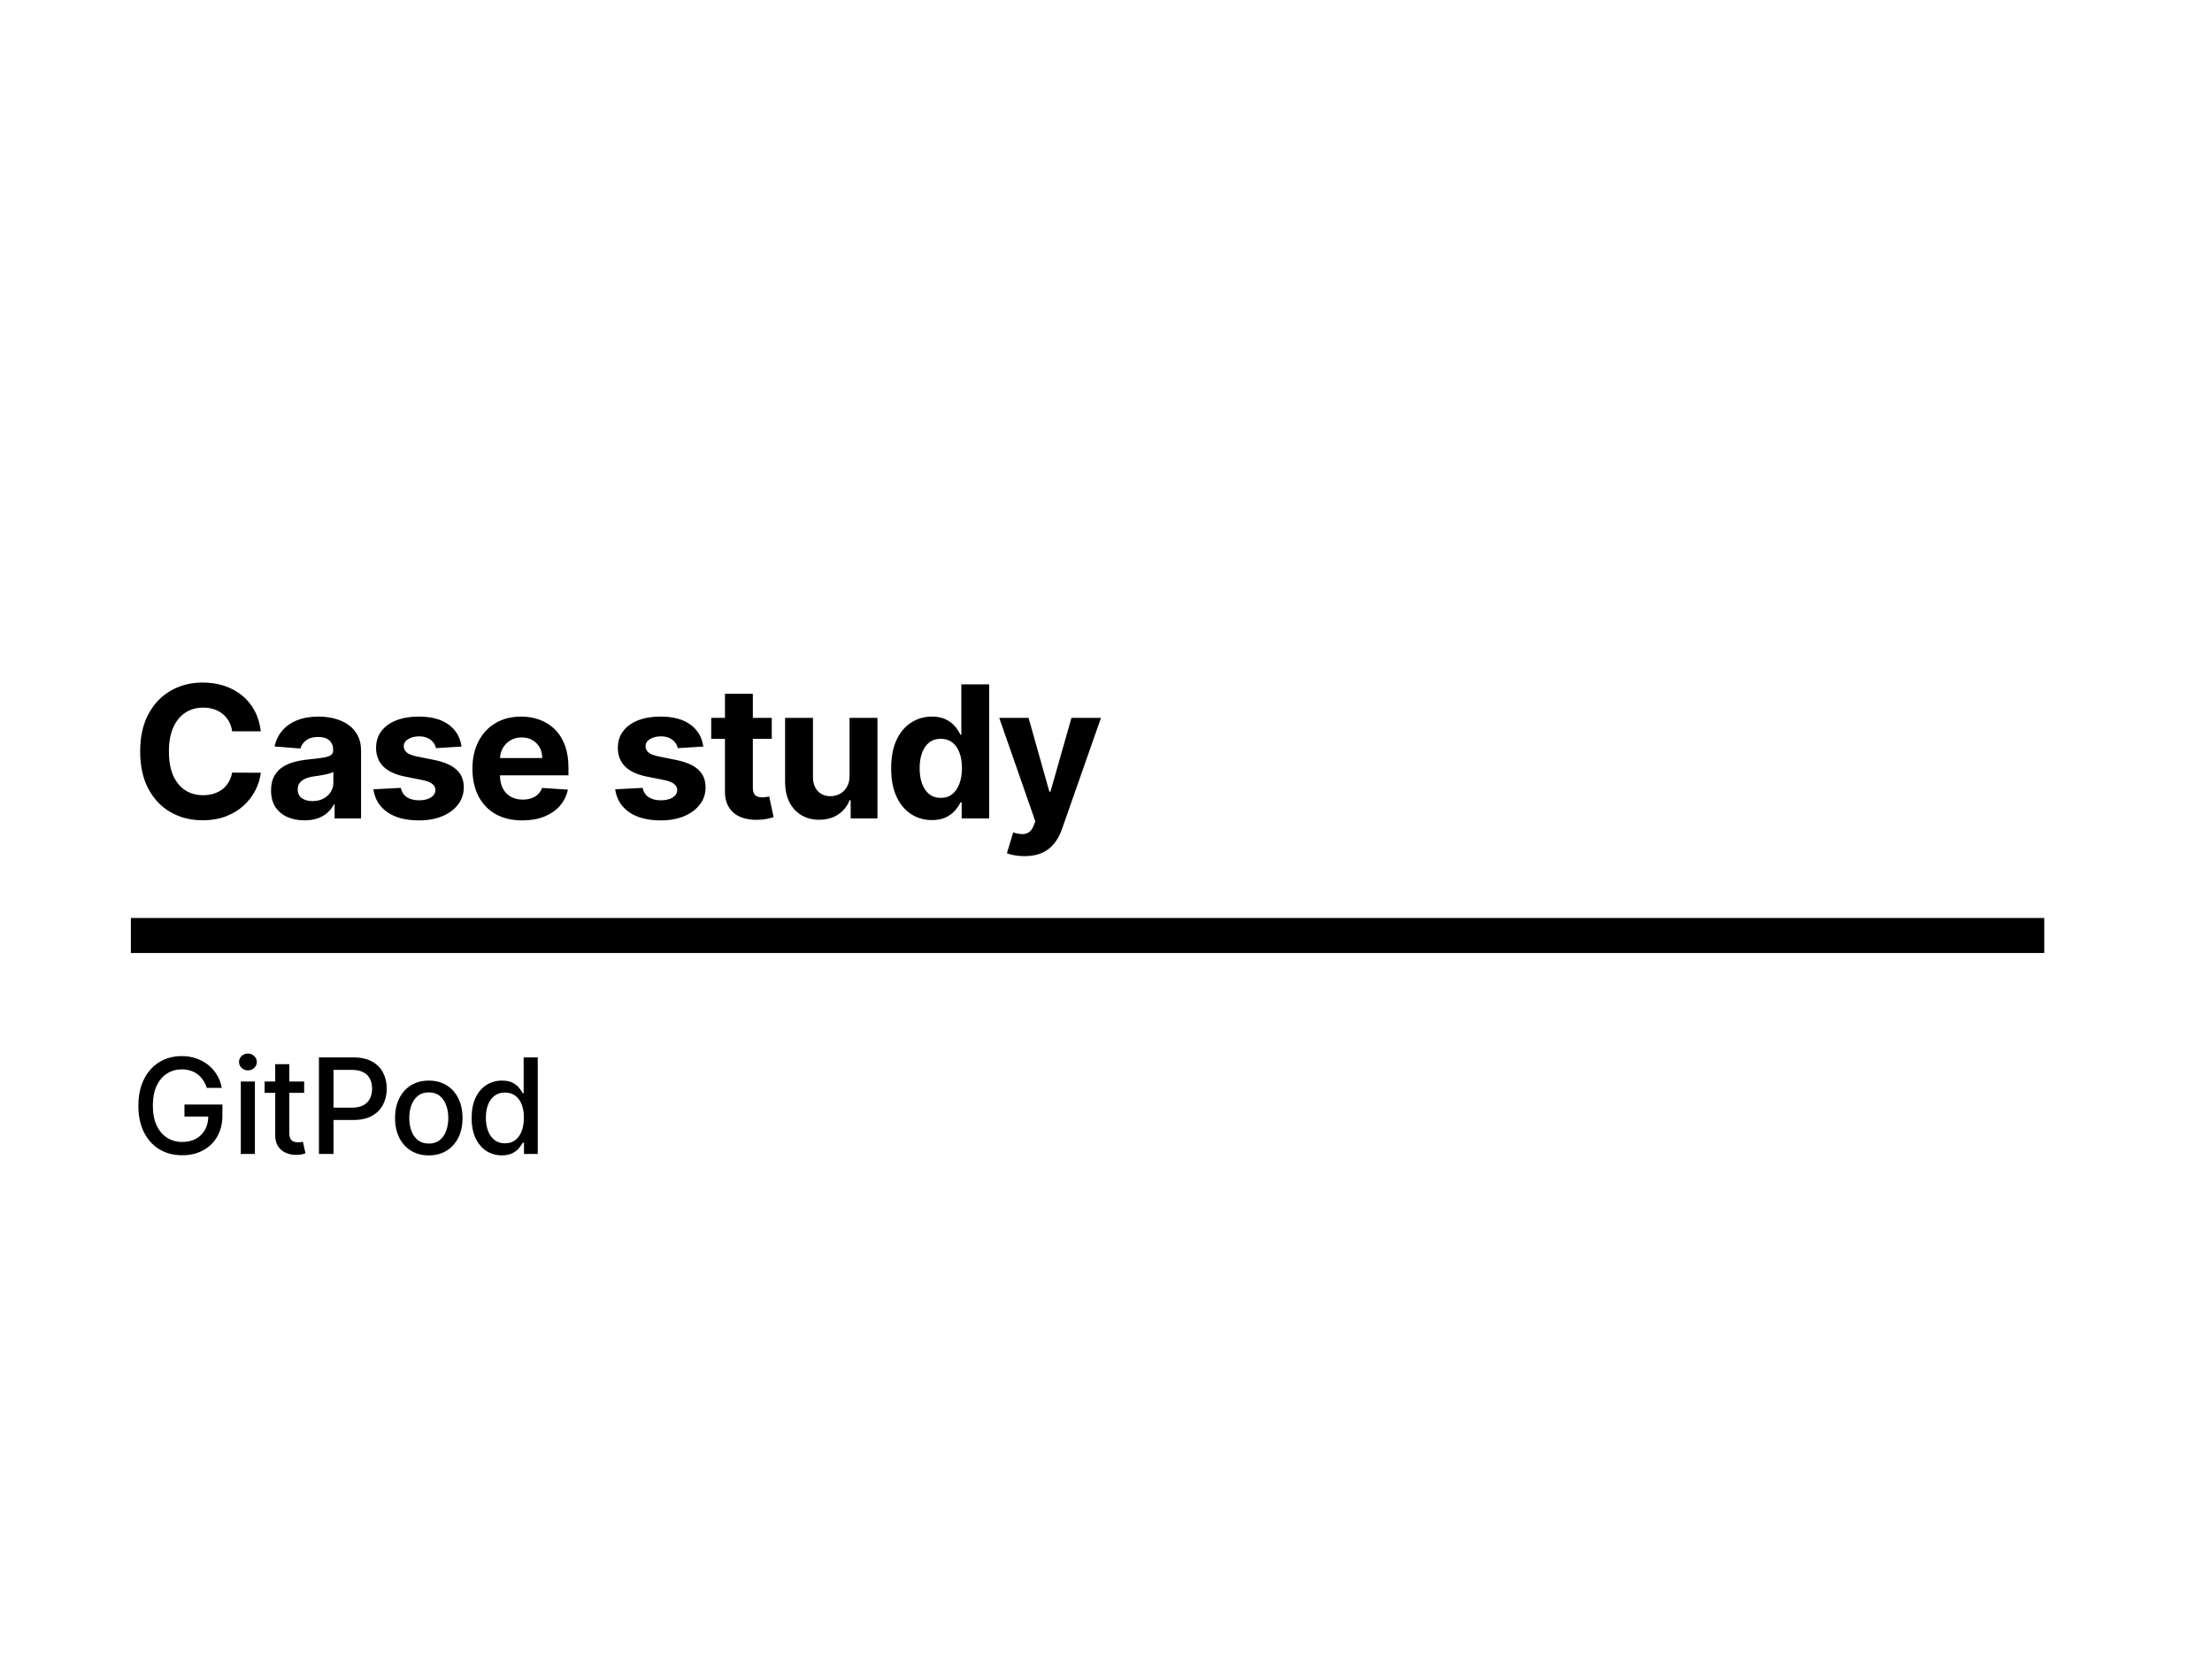 <svg width="1200" height="900" viewBox="0 0 1200 900" fill="none" xmlns="http://www.w3.org/2000/svg">
<rect width="1200" height="900" fill="white"/>
<path d="M141.49 396.734H125.936C125.652 394.722 125.072 392.935 124.196 391.372C123.32 389.786 122.196 388.437 120.822 387.324C119.449 386.211 117.863 385.359 116.064 384.767C114.288 384.175 112.359 383.879 110.276 383.879C106.511 383.879 103.232 384.814 100.439 386.685C97.645 388.531 95.479 391.23 93.94 394.781C92.401 398.309 91.632 402.594 91.632 407.636C91.632 412.821 92.401 417.177 93.94 420.705C95.503 424.232 97.681 426.895 100.474 428.695C103.268 430.494 106.5 431.393 110.169 431.393C112.229 431.393 114.134 431.121 115.886 430.577C117.662 430.032 119.236 429.239 120.609 428.197C121.982 427.132 123.119 425.842 124.018 424.327C124.942 422.812 125.581 421.083 125.936 419.142L141.49 419.213C141.088 422.551 140.081 425.771 138.472 428.872C136.885 431.95 134.743 434.708 132.044 437.146C129.369 439.561 126.173 441.479 122.456 442.899C118.763 444.296 114.584 444.994 109.92 444.994C103.434 444.994 97.633 443.527 92.52 440.591C87.43 437.655 83.405 433.406 80.446 427.842C77.51 422.279 76.043 415.544 76.043 407.636C76.043 399.705 77.534 392.958 80.517 387.395C83.5 381.831 87.548 377.594 92.662 374.682C97.776 371.746 103.528 370.278 109.92 370.278C114.134 370.278 118.041 370.87 121.639 372.054C125.261 373.238 128.469 374.966 131.263 377.239C134.056 379.488 136.329 382.246 138.081 385.513C139.857 388.78 140.993 392.52 141.49 396.734ZM165.155 445.03C161.675 445.03 158.573 444.426 155.851 443.219C153.128 441.988 150.974 440.177 149.388 437.786C147.825 435.371 147.044 432.364 147.044 428.766C147.044 425.735 147.6 423.19 148.713 421.131C149.826 419.071 151.341 417.414 153.258 416.159C155.176 414.904 157.354 413.957 159.792 413.318C162.255 412.679 164.835 412.229 167.534 411.969C170.706 411.637 173.263 411.33 175.204 411.045C177.146 410.738 178.554 410.288 179.43 409.696C180.306 409.104 180.744 408.228 180.744 407.068V406.855C180.744 404.606 180.034 402.866 178.613 401.635C177.217 400.404 175.228 399.788 172.648 399.788C169.925 399.788 167.759 400.392 166.149 401.599C164.539 402.783 163.474 404.275 162.953 406.074L148.961 404.938C149.672 401.623 151.068 398.759 153.152 396.344C155.235 393.905 157.922 392.035 161.213 390.733C164.527 389.407 168.363 388.744 172.719 388.744C175.749 388.744 178.649 389.099 181.419 389.81C184.212 390.52 186.686 391.621 188.841 393.112C191.019 394.604 192.735 396.521 193.99 398.865C195.245 401.185 195.872 403.967 195.872 407.21V444H181.525V436.436H181.099C180.223 438.141 179.051 439.644 177.584 440.946C176.116 442.224 174.352 443.231 172.292 443.964C170.233 444.675 167.854 445.03 165.155 445.03ZM169.487 434.589C171.712 434.589 173.677 434.152 175.382 433.276C177.086 432.376 178.424 431.169 179.395 429.653C180.365 428.138 180.851 426.422 180.851 424.504V418.716C180.377 419.024 179.726 419.308 178.898 419.568C178.093 419.805 177.181 420.03 176.163 420.243C175.145 420.432 174.127 420.61 173.109 420.776C172.091 420.918 171.168 421.048 170.339 421.166C168.564 421.427 167.013 421.841 165.687 422.409C164.362 422.977 163.332 423.747 162.598 424.717C161.864 425.664 161.497 426.848 161.497 428.268C161.497 430.328 162.243 431.902 163.734 432.991C165.249 434.057 167.167 434.589 169.487 434.589ZM250.36 405.009L236.511 405.861C236.274 404.677 235.765 403.612 234.984 402.665C234.203 401.694 233.173 400.925 231.895 400.357C230.64 399.765 229.136 399.469 227.385 399.469C225.041 399.469 223.064 399.966 221.454 400.96C219.844 401.931 219.039 403.233 219.039 404.866C219.039 406.169 219.56 407.269 220.602 408.169C221.644 409.069 223.431 409.791 225.964 410.335L235.836 412.324C241.139 413.413 245.093 415.165 247.697 417.58C250.301 419.994 251.603 423.167 251.603 427.097C251.603 430.671 250.55 433.808 248.443 436.507C246.359 439.206 243.495 441.313 239.849 442.828C236.227 444.32 232.048 445.065 227.314 445.065C220.093 445.065 214.34 443.562 210.055 440.555C205.794 437.525 203.296 433.406 202.562 428.197L217.441 427.416C217.891 429.618 218.98 431.299 220.708 432.459C222.437 433.595 224.65 434.163 227.349 434.163C230.001 434.163 232.131 433.654 233.741 432.636C235.375 431.595 236.203 430.257 236.227 428.624C236.203 427.25 235.623 426.126 234.487 425.25C233.35 424.35 231.599 423.664 229.231 423.19L219.785 421.308C214.458 420.243 210.493 418.396 207.889 415.768C205.308 413.141 204.018 409.791 204.018 405.719C204.018 402.215 204.965 399.196 206.859 396.663C208.777 394.13 211.464 392.177 214.92 390.804C218.4 389.431 222.472 388.744 227.136 388.744C234.025 388.744 239.447 390.2 243.4 393.112C247.377 396.024 249.698 399.99 250.36 405.009ZM283.356 445.065C277.745 445.065 272.915 443.929 268.867 441.656C264.842 439.36 261.741 436.116 259.563 431.926C257.385 427.712 256.296 422.729 256.296 416.976C256.296 411.365 257.385 406.441 259.563 402.203C261.741 397.965 264.807 394.663 268.76 392.295C272.738 389.928 277.402 388.744 282.752 388.744C286.35 388.744 289.7 389.324 292.802 390.484C295.927 391.621 298.649 393.337 300.969 395.634C303.313 397.93 305.136 400.818 306.438 404.298C307.74 407.755 308.391 411.803 308.391 416.443V420.598H262.333V411.223H294.151C294.151 409.045 293.678 407.116 292.731 405.435C291.784 403.754 290.47 402.44 288.789 401.493C287.132 400.522 285.202 400.037 283.001 400.037C280.704 400.037 278.668 400.57 276.893 401.635C275.141 402.677 273.768 404.085 272.773 405.861C271.779 407.613 271.27 409.566 271.246 411.72V420.634C271.246 423.332 271.743 425.664 272.738 427.629C273.756 429.594 275.188 431.109 277.035 432.175C278.881 433.24 281.071 433.773 283.604 433.773C285.285 433.773 286.824 433.536 288.221 433.062C289.617 432.589 290.813 431.879 291.807 430.932C292.802 429.985 293.559 428.825 294.08 427.452L308.072 428.375C307.361 431.737 305.905 434.672 303.704 437.182C301.526 439.668 298.708 441.609 295.252 443.006C291.819 444.379 287.854 445.065 283.356 445.065ZM381.528 405.009L367.679 405.861C367.442 404.677 366.933 403.612 366.152 402.665C365.371 401.694 364.341 400.925 363.062 400.357C361.808 399.765 360.304 399.469 358.552 399.469C356.209 399.469 354.232 399.966 352.622 400.96C351.012 401.931 350.207 403.233 350.207 404.866C350.207 406.169 350.728 407.269 351.77 408.169C352.811 409.069 354.599 409.791 357.132 410.335L367.004 412.324C372.307 413.413 376.261 415.165 378.865 417.58C381.469 419.994 382.771 423.167 382.771 427.097C382.771 430.671 381.718 433.808 379.611 436.507C377.527 439.206 374.663 441.313 371.017 442.828C367.395 444.32 363.216 445.065 358.481 445.065C351.261 445.065 345.508 443.562 341.223 440.555C336.961 437.525 334.464 433.406 333.73 428.197L348.609 427.416C349.059 429.618 350.148 431.299 351.876 432.459C353.604 433.595 355.818 434.163 358.517 434.163C361.168 434.163 363.299 433.654 364.909 432.636C366.542 431.595 367.371 430.257 367.395 428.624C367.371 427.25 366.791 426.126 365.655 425.25C364.518 424.35 362.766 423.664 360.399 423.19L350.953 421.308C345.626 420.243 341.661 418.396 339.057 415.768C336.476 413.141 335.186 409.791 335.186 405.719C335.186 402.215 336.133 399.196 338.027 396.663C339.944 394.13 342.631 392.177 346.088 390.804C349.568 389.431 353.64 388.744 358.304 388.744C365.193 388.744 370.614 390.2 374.568 393.112C378.545 396.024 380.865 399.99 381.528 405.009ZM418.678 389.455V400.818H385.83V389.455H418.678ZM393.288 376.386H408.415V427.239C408.415 428.635 408.629 429.724 409.055 430.506C409.481 431.263 410.073 431.796 410.83 432.104C411.611 432.411 412.511 432.565 413.529 432.565C414.239 432.565 414.95 432.506 415.66 432.388C416.37 432.246 416.914 432.139 417.293 432.068L419.673 443.325C418.915 443.562 417.85 443.834 416.477 444.142C415.103 444.473 413.434 444.675 411.469 444.746C407.824 444.888 404.628 444.402 401.881 443.29C399.159 442.177 397.04 440.449 395.525 438.105C394.01 435.761 393.264 432.802 393.288 429.227V376.386ZM460.88 420.776V389.455H476.008V444H461.483V434.092H460.915C459.684 437.288 457.636 439.857 454.772 441.798C451.931 443.74 448.463 444.71 444.367 444.71C440.721 444.71 437.513 443.882 434.743 442.224C431.973 440.567 429.807 438.212 428.245 435.158C426.706 432.104 425.925 428.446 425.901 424.185V389.455H441.029V421.486C441.053 424.705 441.917 427.25 443.621 429.121C445.326 430.991 447.61 431.926 450.475 431.926C452.298 431.926 454.002 431.512 455.589 430.683C457.175 429.831 458.453 428.576 459.424 426.919C460.418 425.262 460.903 423.214 460.88 420.776ZM505.576 444.888C501.433 444.888 497.681 443.822 494.319 441.692C490.981 439.537 488.329 436.377 486.364 432.21C484.423 428.02 483.452 422.883 483.452 416.798C483.452 410.548 484.458 405.352 486.471 401.209C488.483 397.042 491.158 393.929 494.496 391.869C497.858 389.786 501.539 388.744 505.54 388.744C508.594 388.744 511.139 389.265 513.175 390.307C515.235 391.325 516.892 392.603 518.147 394.142C519.425 395.657 520.396 397.149 521.059 398.616H521.521V371.273H536.613V444H521.698V435.264H521.059C520.349 436.779 519.342 438.283 518.04 439.774C516.762 441.242 515.093 442.461 513.033 443.432C510.997 444.402 508.512 444.888 505.576 444.888ZM510.37 432.849C512.808 432.849 514.868 432.187 516.549 430.861C518.253 429.511 519.556 427.629 520.455 425.214C521.378 422.8 521.84 419.971 521.84 416.727C521.84 413.484 521.39 410.667 520.491 408.276C519.591 405.884 518.289 404.038 516.584 402.736C514.88 401.434 512.808 400.783 510.37 400.783C507.884 400.783 505.789 401.457 504.084 402.807C502.38 404.156 501.09 406.027 500.214 408.418C499.338 410.809 498.9 413.579 498.9 416.727C498.9 419.9 499.338 422.705 500.214 425.143C501.113 427.558 502.404 429.452 504.084 430.825C505.789 432.175 507.884 432.849 510.37 432.849ZM555.759 464.455C553.841 464.455 552.042 464.301 550.361 463.993C548.704 463.709 547.331 463.342 546.242 462.892L549.651 451.599C551.426 452.144 553.024 452.44 554.445 452.487C555.889 452.535 557.132 452.203 558.173 451.493C559.239 450.783 560.103 449.575 560.766 447.871L561.654 445.562L542.087 389.455H557.996L569.288 429.511H569.857L581.256 389.455H597.271L576.071 449.895C575.053 452.83 573.668 455.387 571.916 457.565C570.188 459.767 567.998 461.46 565.347 462.643C562.695 463.851 559.499 464.455 555.759 464.455Z" fill="black"/>
<rect x="71" y="498" width="1038" height="19" fill="black"/>
<path d="M112.19 590.179C111.696 588.628 111.031 587.239 110.196 586.011C109.378 584.767 108.398 583.71 107.256 582.841C106.114 581.955 104.81 581.281 103.344 580.821C101.895 580.361 100.301 580.131 98.562 580.131C95.614 580.131 92.954 580.889 90.585 582.406C88.216 583.923 86.341 586.148 84.96 589.08C83.597 591.994 82.915 595.565 82.915 599.793C82.915 604.037 83.605 607.625 84.986 610.557C86.367 613.489 88.258 615.713 90.662 617.23C93.065 618.747 95.801 619.506 98.869 619.506C101.716 619.506 104.196 618.926 106.31 617.767C108.44 616.608 110.085 614.972 111.244 612.858C112.42 610.727 113.009 608.222 113.009 605.341L115.054 605.724H100.071V599.205H120.653V605.162C120.653 609.56 119.716 613.378 117.841 616.616C115.983 619.838 113.409 622.327 110.119 624.082C106.847 625.838 103.097 626.716 98.869 626.716C94.131 626.716 89.972 625.625 86.392 623.443C82.829 621.261 80.051 618.168 78.057 614.162C76.062 610.139 75.065 605.366 75.065 599.844C75.065 595.668 75.645 591.918 76.804 588.594C77.963 585.27 79.591 582.449 81.688 580.131C83.801 577.795 86.281 576.014 89.128 574.787C91.992 573.543 95.119 572.92 98.511 572.92C101.341 572.92 103.974 573.338 106.412 574.173C108.866 575.009 111.048 576.193 112.957 577.727C114.884 579.261 116.477 581.085 117.739 583.199C119 585.295 119.852 587.622 120.295 590.179H112.19ZM130.635 626V586.727H138.28V626H130.635ZM134.496 580.668C133.166 580.668 132.024 580.224 131.07 579.338C130.132 578.435 129.664 577.361 129.664 576.116C129.664 574.855 130.132 573.781 131.07 572.895C132.024 571.991 133.166 571.54 134.496 571.54C135.825 571.54 136.959 571.991 137.896 572.895C138.851 573.781 139.328 574.855 139.328 576.116C139.328 577.361 138.851 578.435 137.896 579.338C136.959 580.224 135.825 580.668 134.496 580.668ZM165.002 586.727V592.864H143.551V586.727H165.002ZM149.304 577.318H156.948V614.469C156.948 615.952 157.17 617.068 157.613 617.818C158.056 618.551 158.627 619.054 159.326 619.327C160.042 619.582 160.818 619.71 161.653 619.71C162.267 619.71 162.804 619.668 163.264 619.582C163.724 619.497 164.082 619.429 164.338 619.378L165.718 625.693C165.275 625.864 164.644 626.034 163.826 626.205C163.008 626.392 161.985 626.494 160.758 626.511C158.747 626.545 156.872 626.188 155.133 625.438C153.394 624.688 151.988 623.528 150.914 621.96C149.84 620.392 149.304 618.423 149.304 616.054V577.318ZM173.022 626V573.636H191.687C195.76 573.636 199.135 574.378 201.812 575.861C204.488 577.344 206.491 579.372 207.82 581.946C209.15 584.503 209.814 587.384 209.814 590.588C209.814 593.81 209.141 596.707 207.794 599.281C206.465 601.838 204.454 603.866 201.76 605.366C199.084 606.849 195.718 607.591 191.661 607.591H178.826V600.892H190.945C193.519 600.892 195.607 600.449 197.209 599.562C198.812 598.659 199.988 597.432 200.738 595.881C201.488 594.33 201.863 592.565 201.863 590.588C201.863 588.611 201.488 586.855 200.738 585.321C199.988 583.787 198.803 582.585 197.184 581.716C195.581 580.847 193.468 580.412 190.843 580.412H180.922V626H173.022ZM232.618 626.793C228.937 626.793 225.724 625.949 222.979 624.261C220.235 622.574 218.104 620.213 216.587 617.179C215.07 614.145 214.312 610.599 214.312 606.543C214.312 602.469 215.07 598.906 216.587 595.855C218.104 592.804 220.235 590.435 222.979 588.747C225.724 587.06 228.937 586.216 232.618 586.216C236.3 586.216 239.513 587.06 242.258 588.747C245.002 590.435 247.133 592.804 248.65 595.855C250.167 598.906 250.925 602.469 250.925 606.543C250.925 610.599 250.167 614.145 248.65 617.179C247.133 620.213 245.002 622.574 242.258 624.261C239.513 625.949 236.3 626.793 232.618 626.793ZM232.644 620.375C235.03 620.375 237.008 619.744 238.576 618.483C240.144 617.222 241.303 615.543 242.053 613.446C242.82 611.349 243.204 609.04 243.204 606.517C243.204 604.011 242.82 601.71 242.053 599.614C241.303 597.5 240.144 595.804 238.576 594.526C237.008 593.247 235.03 592.608 232.644 592.608C230.241 592.608 228.246 593.247 226.661 594.526C225.093 595.804 223.925 597.5 223.158 599.614C222.408 601.71 222.033 604.011 222.033 606.517C222.033 609.04 222.408 611.349 223.158 613.446C223.925 615.543 225.093 617.222 226.661 618.483C228.246 619.744 230.241 620.375 232.644 620.375ZM272.266 626.767C269.095 626.767 266.266 625.957 263.777 624.338C261.305 622.702 259.362 620.375 257.947 617.358C256.55 614.324 255.851 610.685 255.851 606.44C255.851 602.196 256.558 598.565 257.973 595.548C259.405 592.531 261.365 590.222 263.854 588.619C266.342 587.017 269.163 586.216 272.317 586.216C274.754 586.216 276.715 586.625 278.197 587.443C279.697 588.244 280.857 589.182 281.675 590.256C282.51 591.33 283.158 592.276 283.618 593.094H284.078V573.636H291.723V626H284.257V619.889H283.618C283.158 620.724 282.493 621.679 281.624 622.753C280.771 623.827 279.595 624.764 278.095 625.565C276.595 626.366 274.652 626.767 272.266 626.767ZM273.953 620.247C276.152 620.247 278.01 619.668 279.527 618.509C281.061 617.332 282.22 615.705 283.004 613.625C283.805 611.545 284.206 609.125 284.206 606.364C284.206 603.636 283.814 601.25 283.03 599.205C282.246 597.159 281.095 595.565 279.578 594.423C278.061 593.281 276.186 592.71 273.953 592.71C271.652 592.71 269.734 593.307 268.2 594.5C266.666 595.693 265.507 597.321 264.723 599.384C263.956 601.446 263.572 603.773 263.572 606.364C263.572 608.989 263.965 611.349 264.749 613.446C265.533 615.543 266.692 617.205 268.226 618.432C269.777 619.642 271.686 620.247 273.953 620.247Z" fill="black"/>
</svg>
